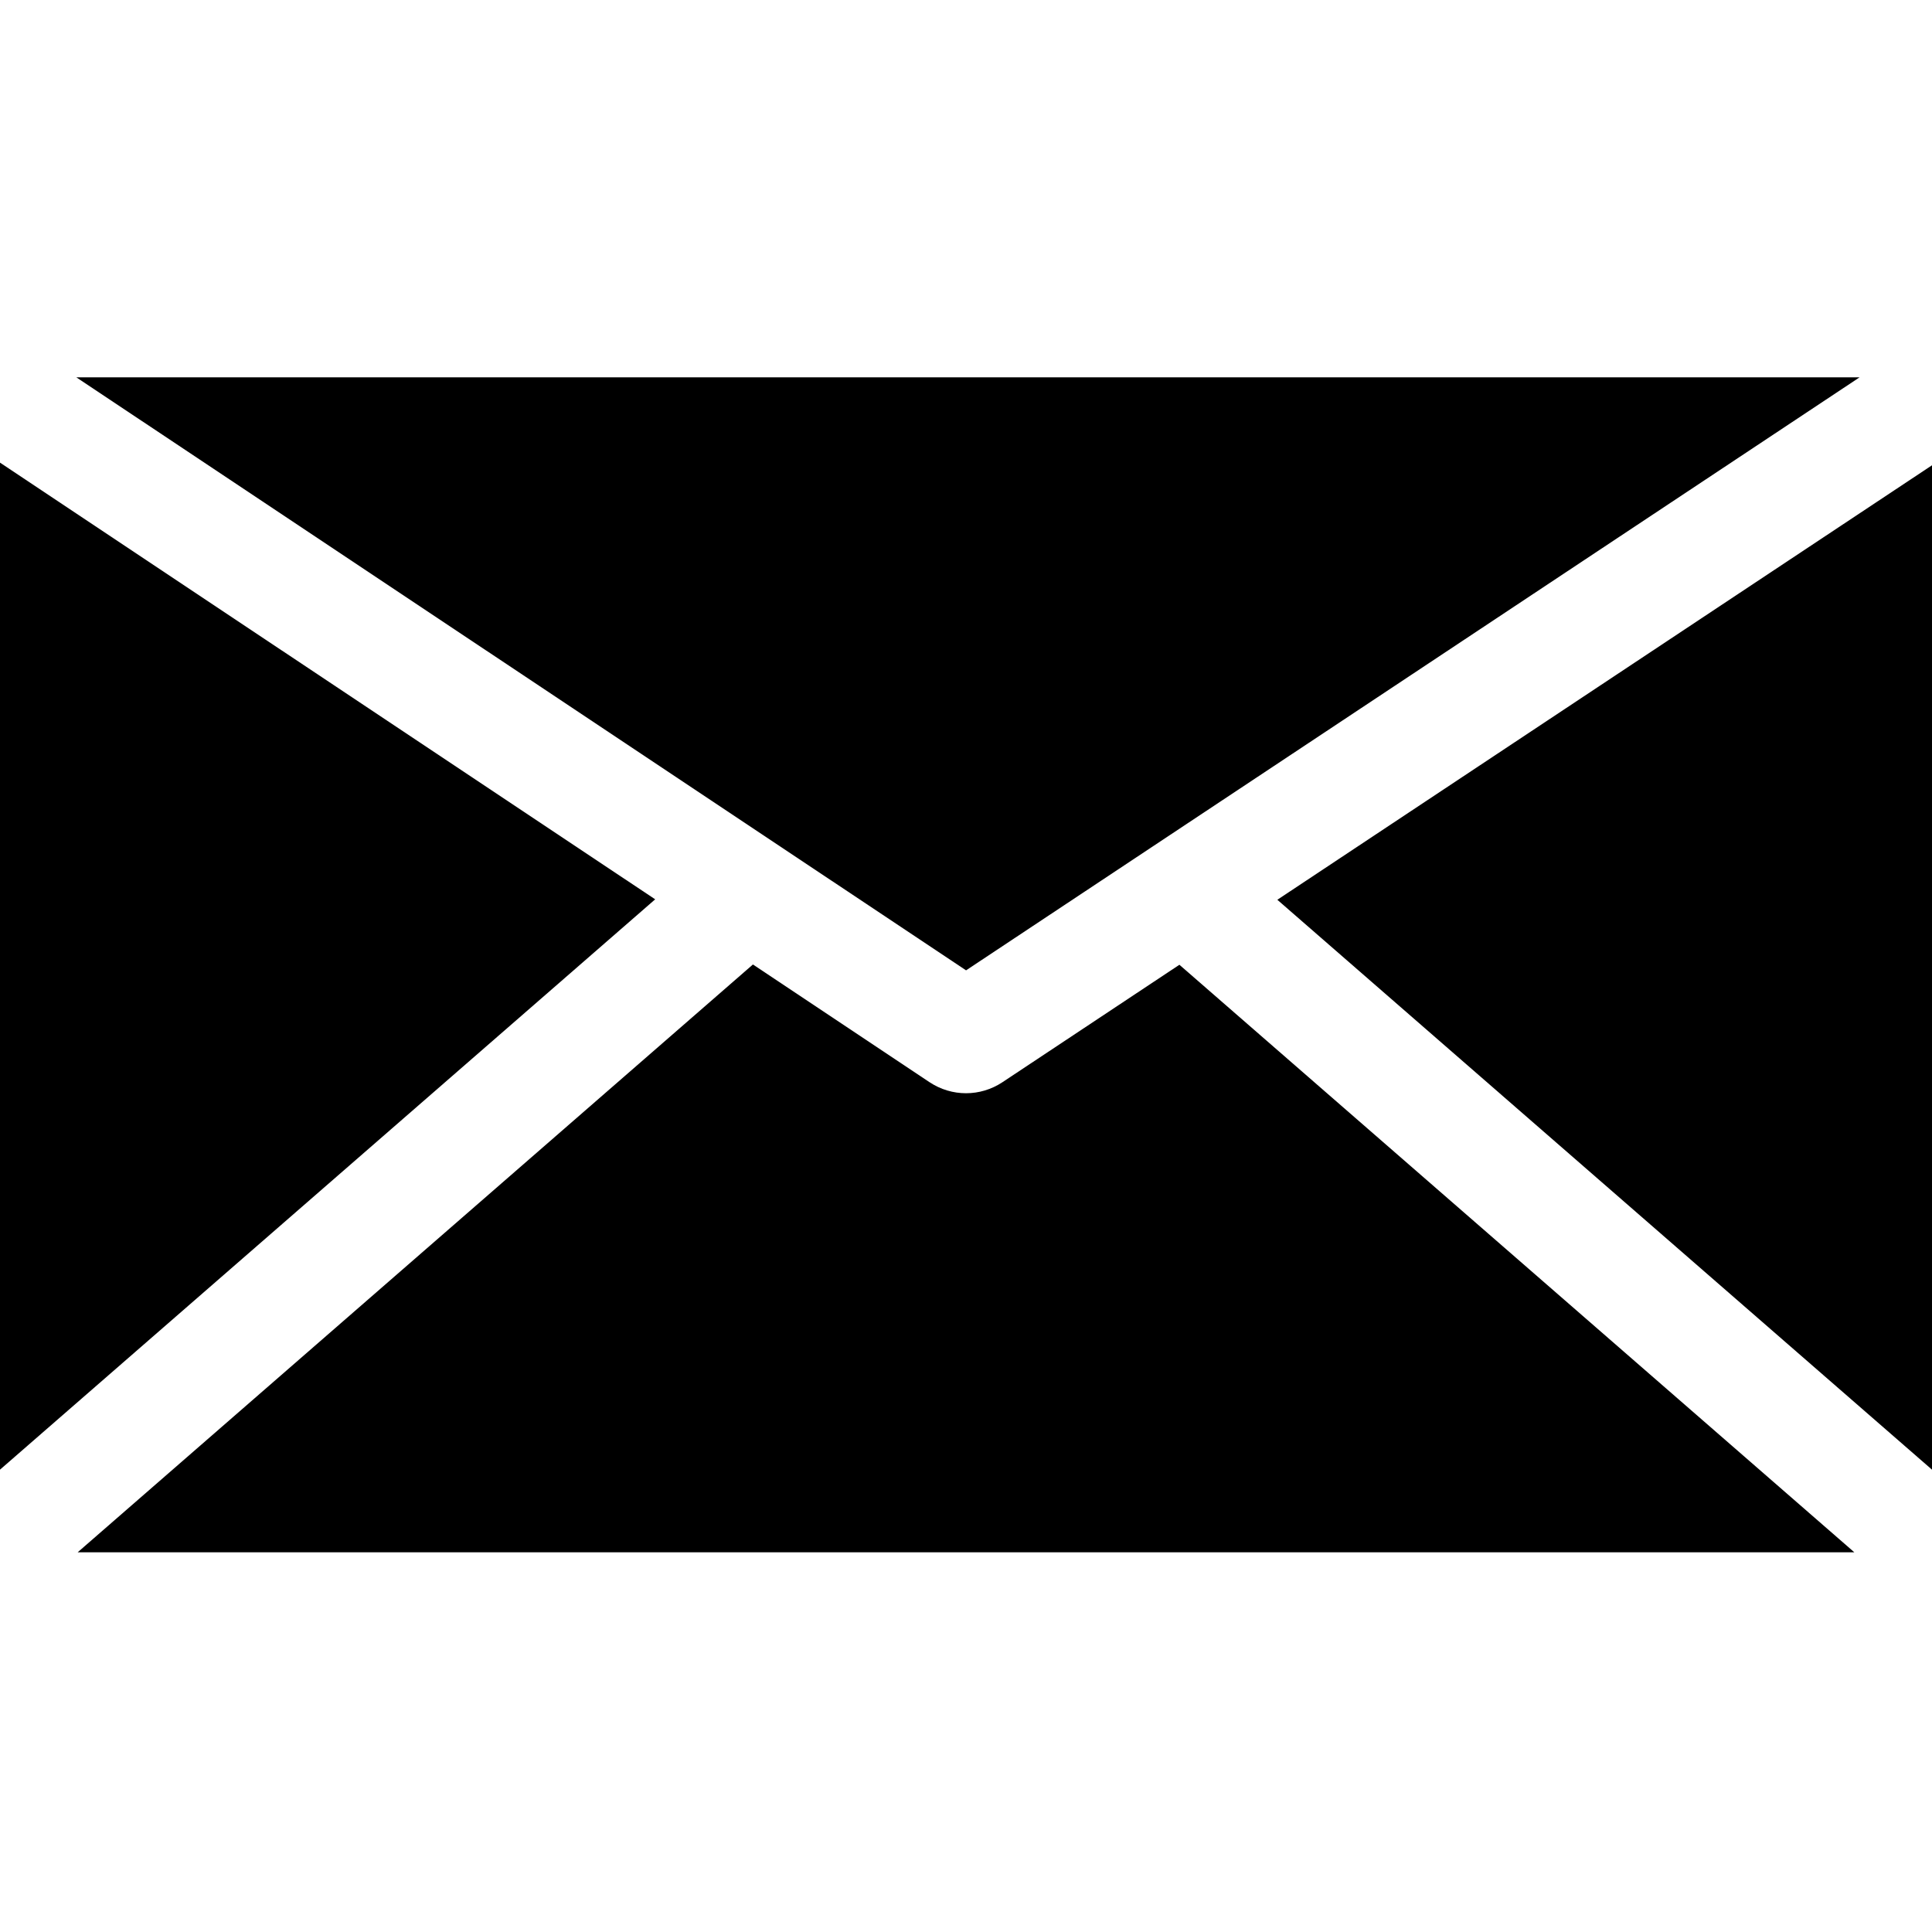 <svg viewBox="0 -100 512 512" xmlns="http://www.w3.org/2000/svg"><path d="m0 22.605v266.871l173.629-151.145zm0 0"/><path d="m312.555 155.672-46.895 31.125c-2.934 1.945-6.297 2.922-9.656 2.922-3.367 0-6.73-.977-9.668-2.926l-46.801-31.195-178.961 155.785h470.852zm0 0"/><path d="m512 289.477v-266.172l-173.492 115.145zm0 0"/><path d="m20.234 0 235.781 157.152 236.789-157.152zm0 0"/></svg>